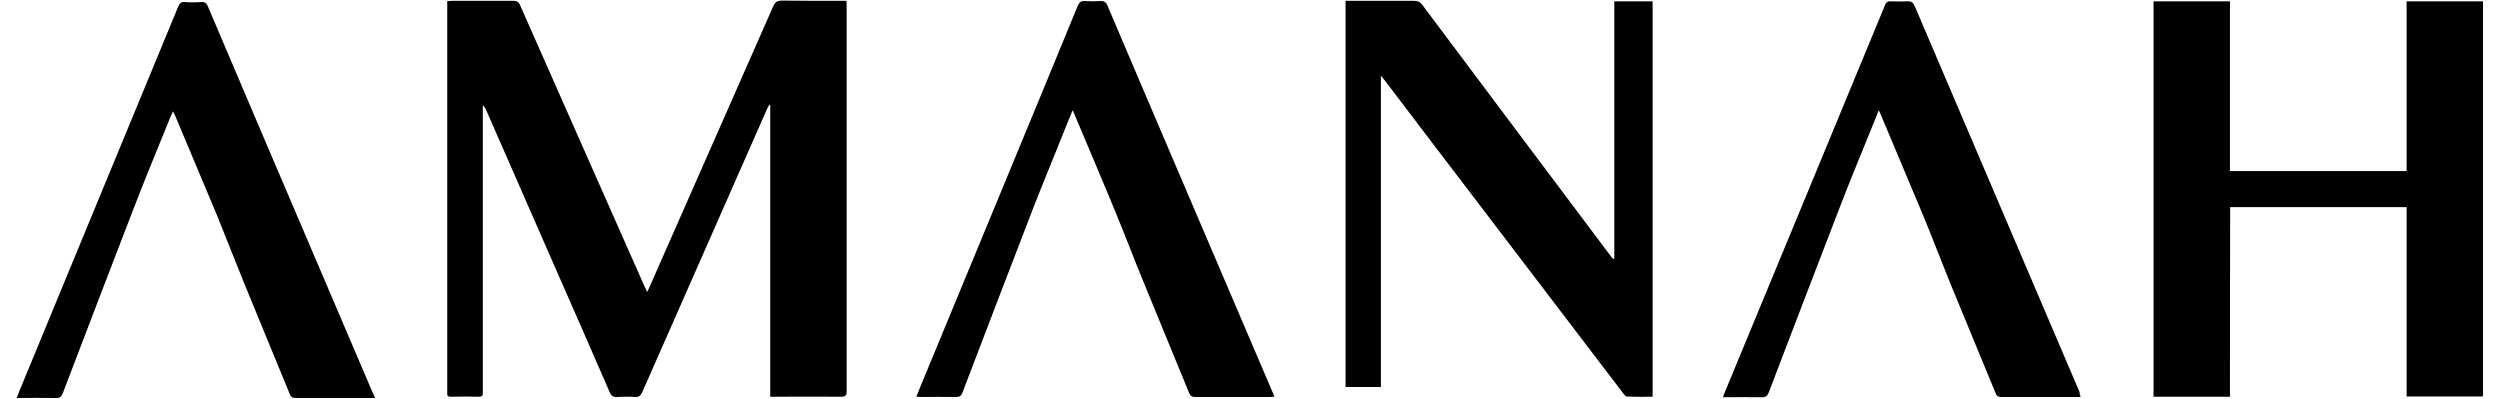 <svg width="144" height="23" viewBox="0 0 144 23" fill="none" xmlns="http://www.w3.org/2000/svg">
<path d="M44.365 22.852C44.365 17.248 44.365 11.643 44.365 6.053C44.351 6.053 44.337 6.039 44.308 6.039C44.265 6.125 44.222 6.211 44.179 6.283C41.785 11.715 39.392 17.147 36.998 22.58C36.898 22.795 36.797 22.881 36.568 22.866C36.224 22.838 35.88 22.852 35.536 22.866C35.307 22.881 35.206 22.795 35.12 22.594C33.988 19.985 32.841 17.377 31.695 14.768C30.462 11.959 29.229 9.149 27.997 6.326C27.954 6.24 27.911 6.154 27.81 6.068C27.81 6.168 27.81 6.268 27.81 6.354C27.81 11.686 27.81 17.033 27.81 22.365C27.81 22.451 27.81 22.522 27.81 22.608C27.825 22.78 27.767 22.852 27.581 22.852C27.036 22.838 26.506 22.838 25.961 22.852C25.804 22.852 25.746 22.795 25.761 22.651C25.761 22.594 25.761 22.522 25.761 22.465C25.761 15.126 25.761 7.773 25.761 0.435C25.761 0.32 25.761 0.205 25.761 0.062C25.875 0.062 25.961 0.048 26.047 0.048C27.223 0.048 28.412 0.048 29.588 0.048C29.788 0.048 29.889 0.119 29.96 0.306C32.354 5.709 34.733 11.113 37.127 16.502C37.17 16.588 37.213 16.674 37.27 16.818C37.328 16.717 37.371 16.646 37.399 16.56C39.779 11.17 42.158 5.767 44.537 0.363C44.652 0.105 44.781 0.033 45.053 0.033C46.171 0.048 47.289 0.048 48.407 0.048C48.508 0.048 48.622 0.048 48.751 0.048C48.766 0.162 48.766 0.263 48.766 0.349C48.766 7.745 48.766 15.141 48.766 22.537C48.766 22.78 48.694 22.852 48.45 22.852C47.175 22.838 45.899 22.852 44.609 22.852C44.566 22.866 44.48 22.852 44.365 22.852Z" fill="black"/>
<path d="M128.445 22.852C126.954 22.852 125.506 22.852 124.044 22.852C124.044 15.255 124.044 7.673 124.044 0.076C125.506 0.076 126.954 0.076 128.445 0.076C128.445 3.33 128.445 6.584 128.445 9.852C131.842 9.852 135.21 9.852 138.621 9.852C138.621 6.598 138.621 3.344 138.621 0.076C140.098 0.076 141.56 0.076 143.022 0.076C143.022 7.673 143.022 15.255 143.022 22.838C141.56 22.838 140.098 22.838 138.621 22.838C138.621 19.197 138.621 15.571 138.621 11.93C135.224 11.93 131.856 11.93 128.459 11.93C128.445 15.571 128.445 19.197 128.445 22.852Z" fill="black"/>
<path d="M92.984 14.897C92.984 9.966 92.984 5.036 92.984 0.076C93.729 0.076 94.446 0.076 95.191 0.076C95.191 7.659 95.191 15.241 95.191 22.852C94.69 22.852 94.188 22.866 93.701 22.838C93.629 22.838 93.543 22.709 93.471 22.623C90.676 18.968 87.896 15.298 85.101 11.643C83.323 9.307 81.532 6.971 79.754 4.62C79.697 4.548 79.64 4.491 79.539 4.362C79.539 10.382 79.539 16.33 79.539 22.293C78.851 22.293 78.178 22.293 77.504 22.293C77.504 14.883 77.504 7.472 77.504 0.048C77.619 0.048 77.705 0.048 77.805 0.048C79.023 0.048 80.242 0.048 81.446 0.048C81.675 0.048 81.804 0.119 81.933 0.291C85.531 5.093 89.128 9.895 92.726 14.682C92.783 14.754 92.841 14.84 92.912 14.911C92.941 14.911 92.97 14.911 92.984 14.897Z" fill="black"/>
<path d="M61.78 6.354C61.494 7.057 61.221 7.716 60.963 8.375C60.476 9.594 59.974 10.798 59.501 12.016C58.14 15.542 56.792 19.068 55.445 22.594C55.373 22.795 55.287 22.866 55.058 22.866C54.399 22.852 53.739 22.866 53.08 22.866C52.994 22.866 52.908 22.852 52.779 22.852C52.965 22.408 53.123 21.992 53.295 21.591C56.219 14.51 59.157 7.444 62.067 0.363C62.167 0.119 62.282 0.033 62.54 0.062C62.812 0.076 63.099 0.076 63.371 0.062C63.601 0.048 63.715 0.119 63.801 0.349C65.12 3.459 66.453 6.569 67.786 9.694C69.621 13.98 71.455 18.28 73.29 22.565C73.333 22.651 73.362 22.752 73.405 22.852C73.304 22.852 73.233 22.866 73.147 22.866C71.713 22.866 70.28 22.866 68.847 22.866C68.66 22.866 68.56 22.809 68.488 22.623C67.628 20.501 66.74 18.394 65.88 16.273C65.335 14.954 64.833 13.621 64.289 12.303C63.5 10.382 62.683 8.476 61.881 6.569C61.866 6.512 61.838 6.455 61.78 6.354Z" fill="black"/>
<path d="M119.845 22.866C119.63 22.866 119.443 22.866 119.271 22.866C117.938 22.866 116.605 22.866 115.272 22.866C115.086 22.866 115 22.809 114.943 22.637C114.068 20.501 113.18 18.38 112.305 16.244C111.775 14.94 111.273 13.607 110.729 12.303C109.926 10.382 109.109 8.461 108.306 6.541C108.292 6.498 108.263 6.44 108.22 6.354C108.163 6.483 108.12 6.569 108.091 6.67C107.375 8.447 106.629 10.224 105.941 12.016C104.58 15.542 103.232 19.068 101.885 22.594C101.799 22.809 101.713 22.881 101.484 22.881C100.753 22.866 100.007 22.881 99.248 22.881C99.276 22.795 99.291 22.723 99.319 22.666C102.401 15.212 105.497 7.759 108.579 0.291C108.65 0.119 108.736 0.062 108.923 0.076C109.238 0.091 109.553 0.091 109.869 0.076C110.112 0.062 110.213 0.162 110.299 0.377C112.004 4.376 113.71 8.375 115.416 12.36C116.878 15.771 118.325 19.183 119.787 22.594C119.773 22.651 119.802 22.737 119.845 22.866Z" fill="black"/>
<path d="M21.604 22.924C21.088 22.924 20.615 22.924 20.128 22.924C19.096 22.924 18.078 22.924 17.046 22.924C16.86 22.924 16.759 22.881 16.688 22.694C15.813 20.573 14.939 18.452 14.065 16.316C13.534 15.012 13.018 13.679 12.488 12.374C11.685 10.454 10.868 8.533 10.066 6.612C10.037 6.555 10.008 6.498 9.965 6.412C9.908 6.541 9.865 6.627 9.822 6.727C9.105 8.504 8.36 10.282 7.672 12.073C6.31 15.599 4.963 19.125 3.616 22.651C3.53 22.866 3.429 22.938 3.214 22.924C2.483 22.909 1.738 22.924 0.964 22.924C1.021 22.78 1.05 22.68 1.093 22.58C4.146 15.169 7.213 7.773 10.266 0.377C10.352 0.191 10.438 0.091 10.653 0.119C10.969 0.148 11.284 0.134 11.599 0.119C11.8 0.105 11.9 0.177 11.972 0.363C13.047 2.9 14.136 5.437 15.211 7.974C17.304 12.862 19.382 17.749 21.475 22.637C21.518 22.709 21.547 22.795 21.604 22.924Z" fill="black"/>
</svg>

